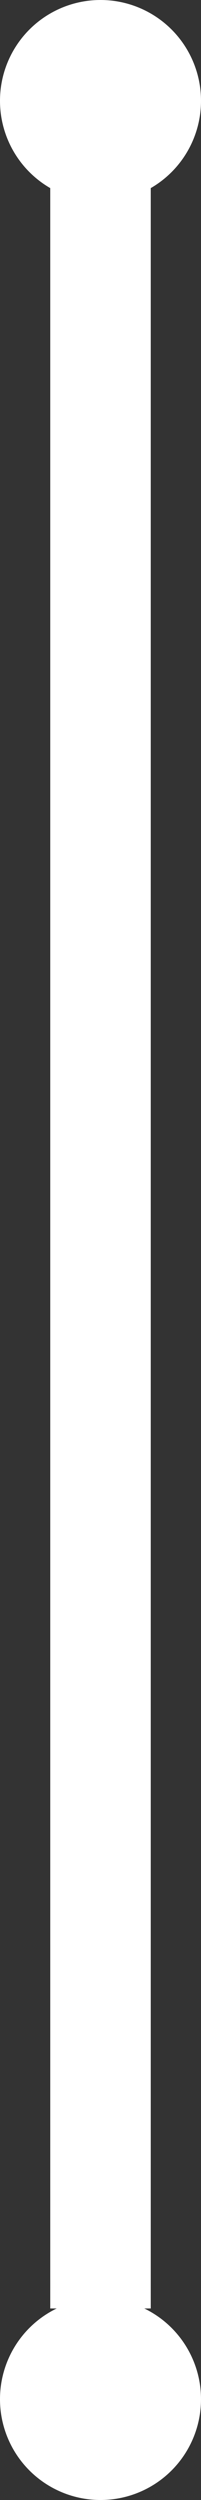 <svg width="20" height="248" viewBox="0 0 20 248" fill="none" xmlns="http://www.w3.org/2000/svg">
<rect x="0" y="0" width="20" height="248" fill="#333333" stroke="none"/>
<rect x="5" y="18" width="10" height="211" fill="white"/>
<circle cx="10" cy="10" r="10" fill="white"/>
<circle cx="10" cy="238" r="10" fill="white"/>
</svg>
